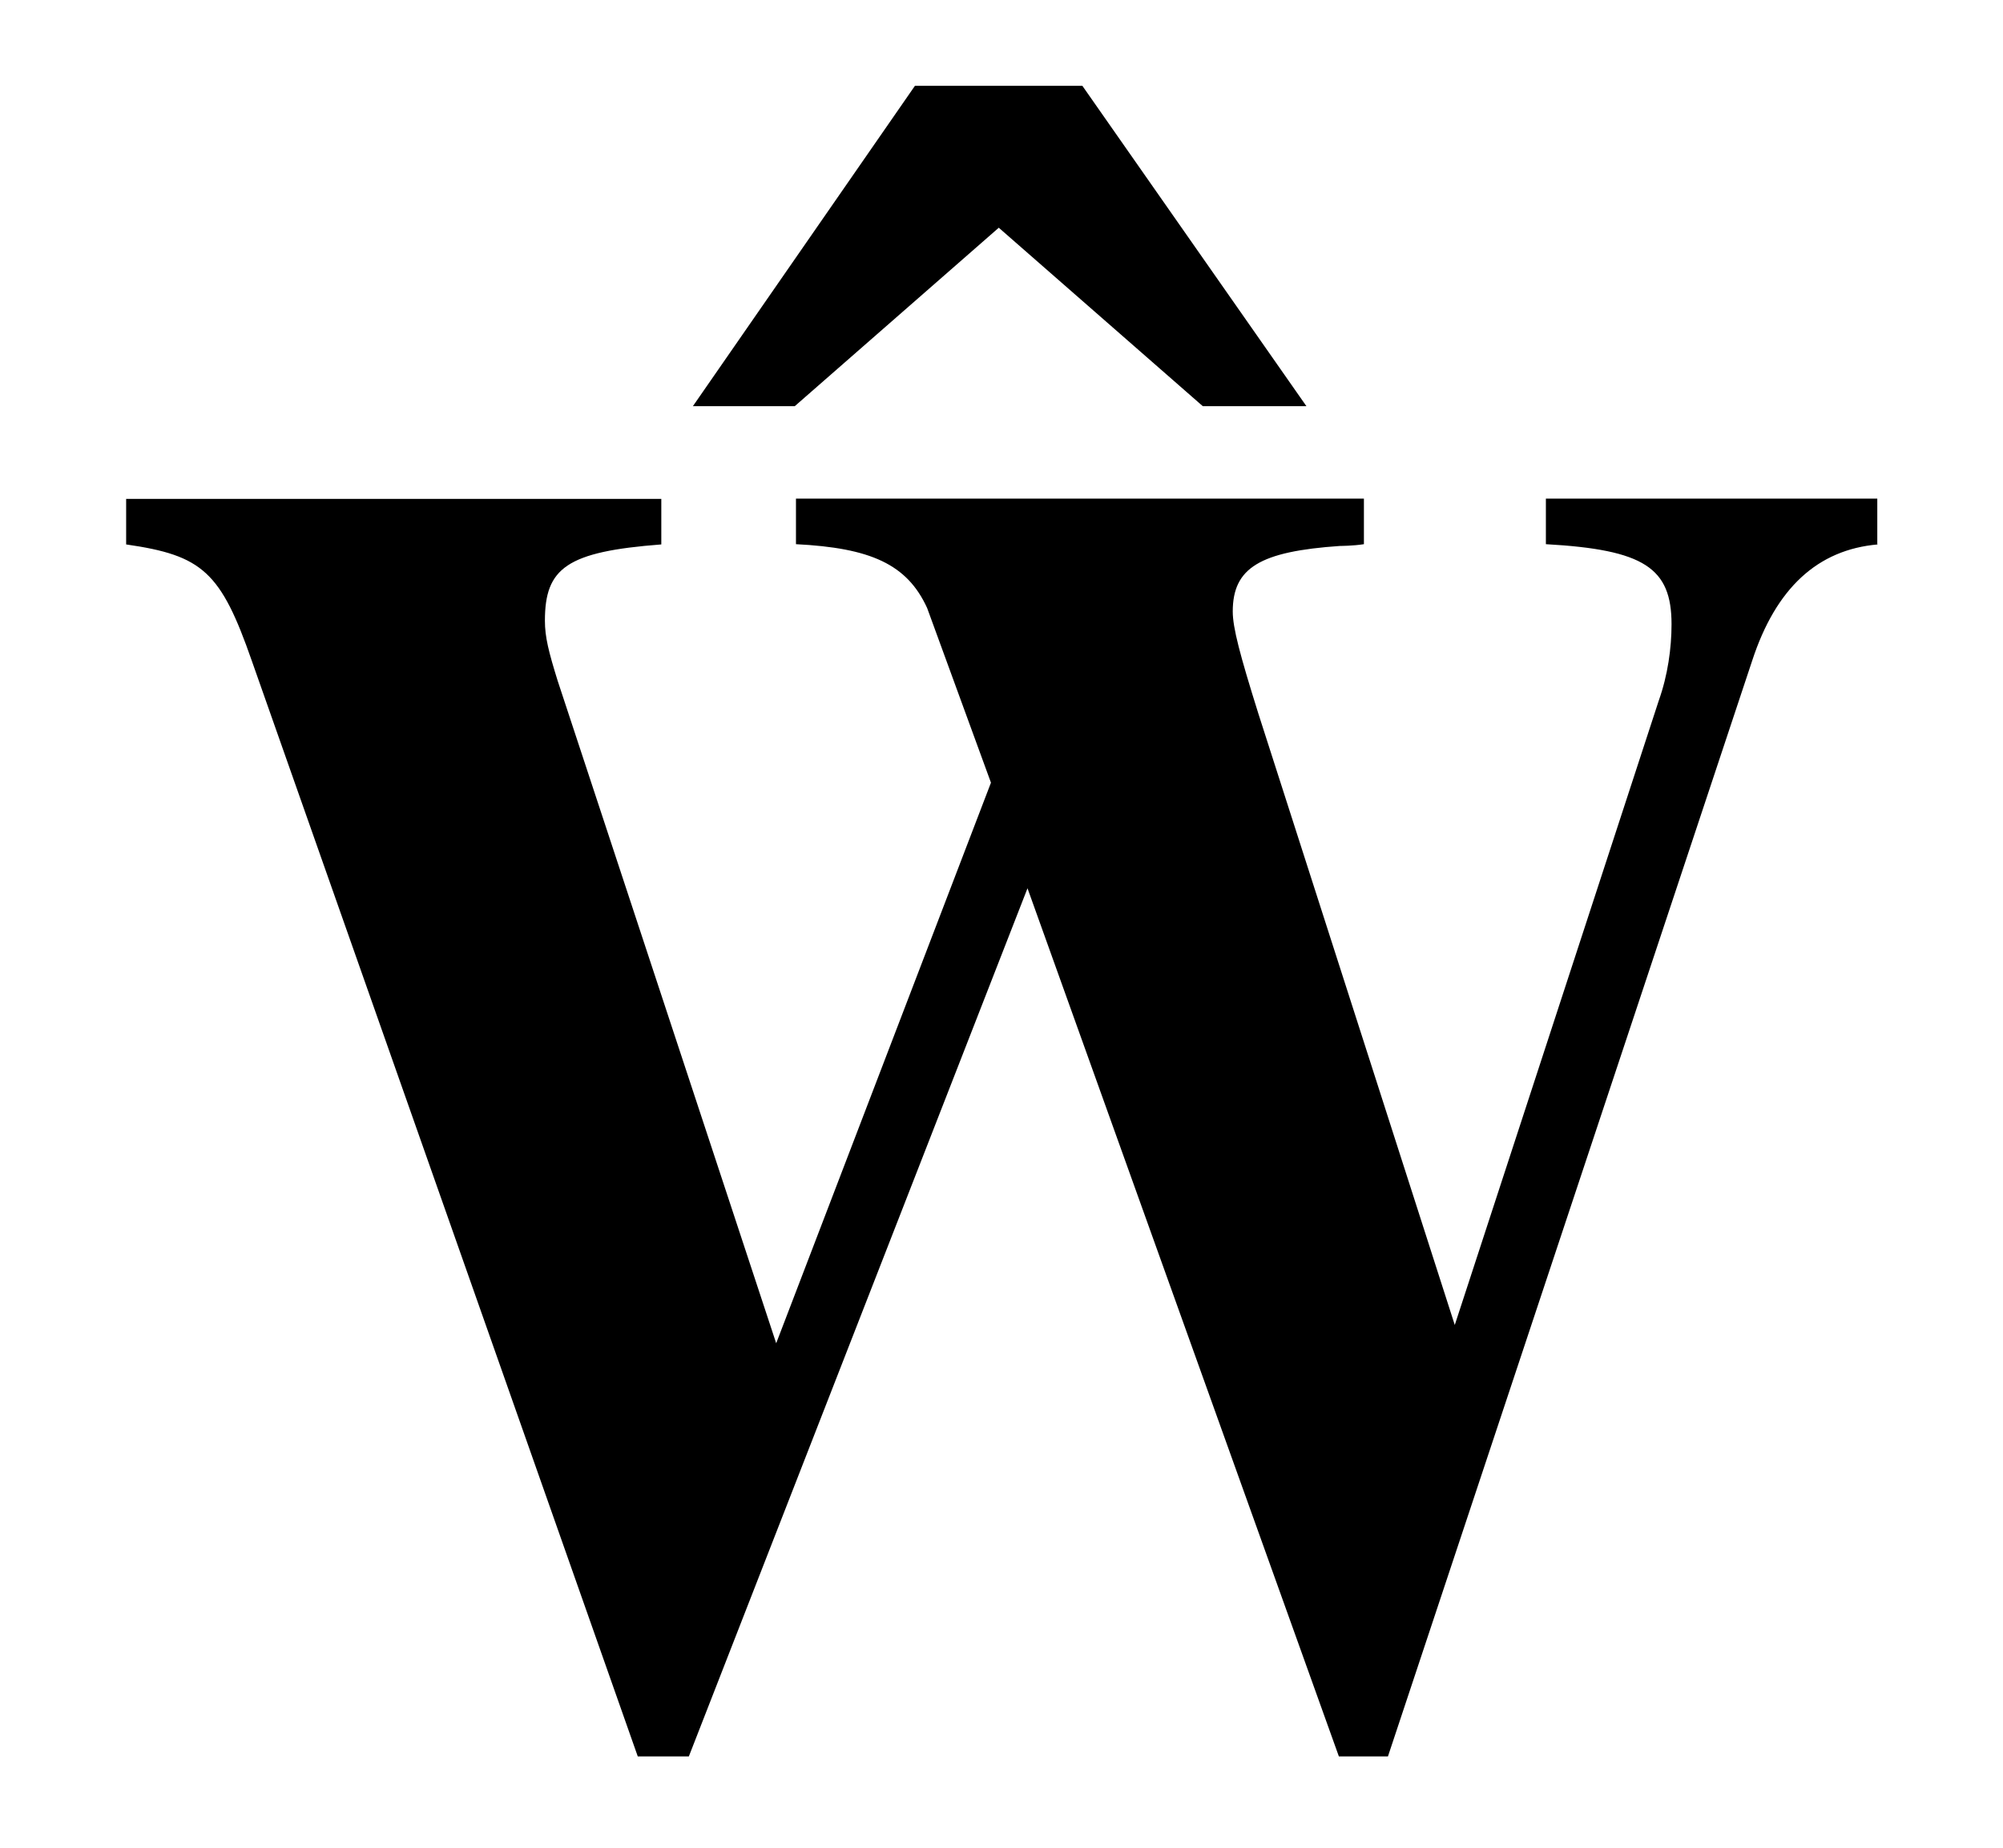 <?xml version='1.0' encoding='UTF-8'?>
<!-- This file was generated by dvisvgm 3.2.2 -->
<svg version='1.1' xmlns='http://www.w3.org/2000/svg' xmlns:xlink='http://www.w3.org/1999/xlink' width='10.963pt' height='10.116pt' viewBox='-.5 -9.466 10.963 10.116'>
<defs>
<use id='g1-87' xlink:href='#g0-87' transform='scale(1.37)'/>
<use id='g1-94' xlink:href='#g0-94' transform='scale(1.37)'/>
<path id='g0-87' d='m7.135-4.735v-.182h-1.324v.182c.393 .022 .502 .095 .502 .32c0 .095-.015 .204-.051 .305l-.815 2.495l-.785-2.444c-.073-.233-.102-.342-.102-.407c0-.175 .109-.24 .429-.262c0 0 .051 0 .095-.007v-.182h-2.269v.182c.298 .015 .444 .08 .524 .255l.255 .698l-.858 2.24l-.873-2.647c-.036-.116-.051-.175-.051-.24c0-.211 .087-.276 .465-.305v-.182h-2.138v.182c.305 .044 .378 .109 .502 .465l1.542 4.378h.204l1.353-3.469l1.244 3.469h.196l1.455-4.378c.095-.291 .262-.444 .502-.465z'/>
<path id='g0-94' d='m2.436-3.796l-.895-1.28h-.669l-.887 1.28h.407l.815-.713l.815 .713h.415z'/>
</defs>
<g id='page17'>
<g fill='currentColor'>
<use x='3.313' y='-2.042' xlink:href='#g1-94'/>
<use x='0' y='0' xlink:href='#g1-87'/>
</g>
</g>
</svg>